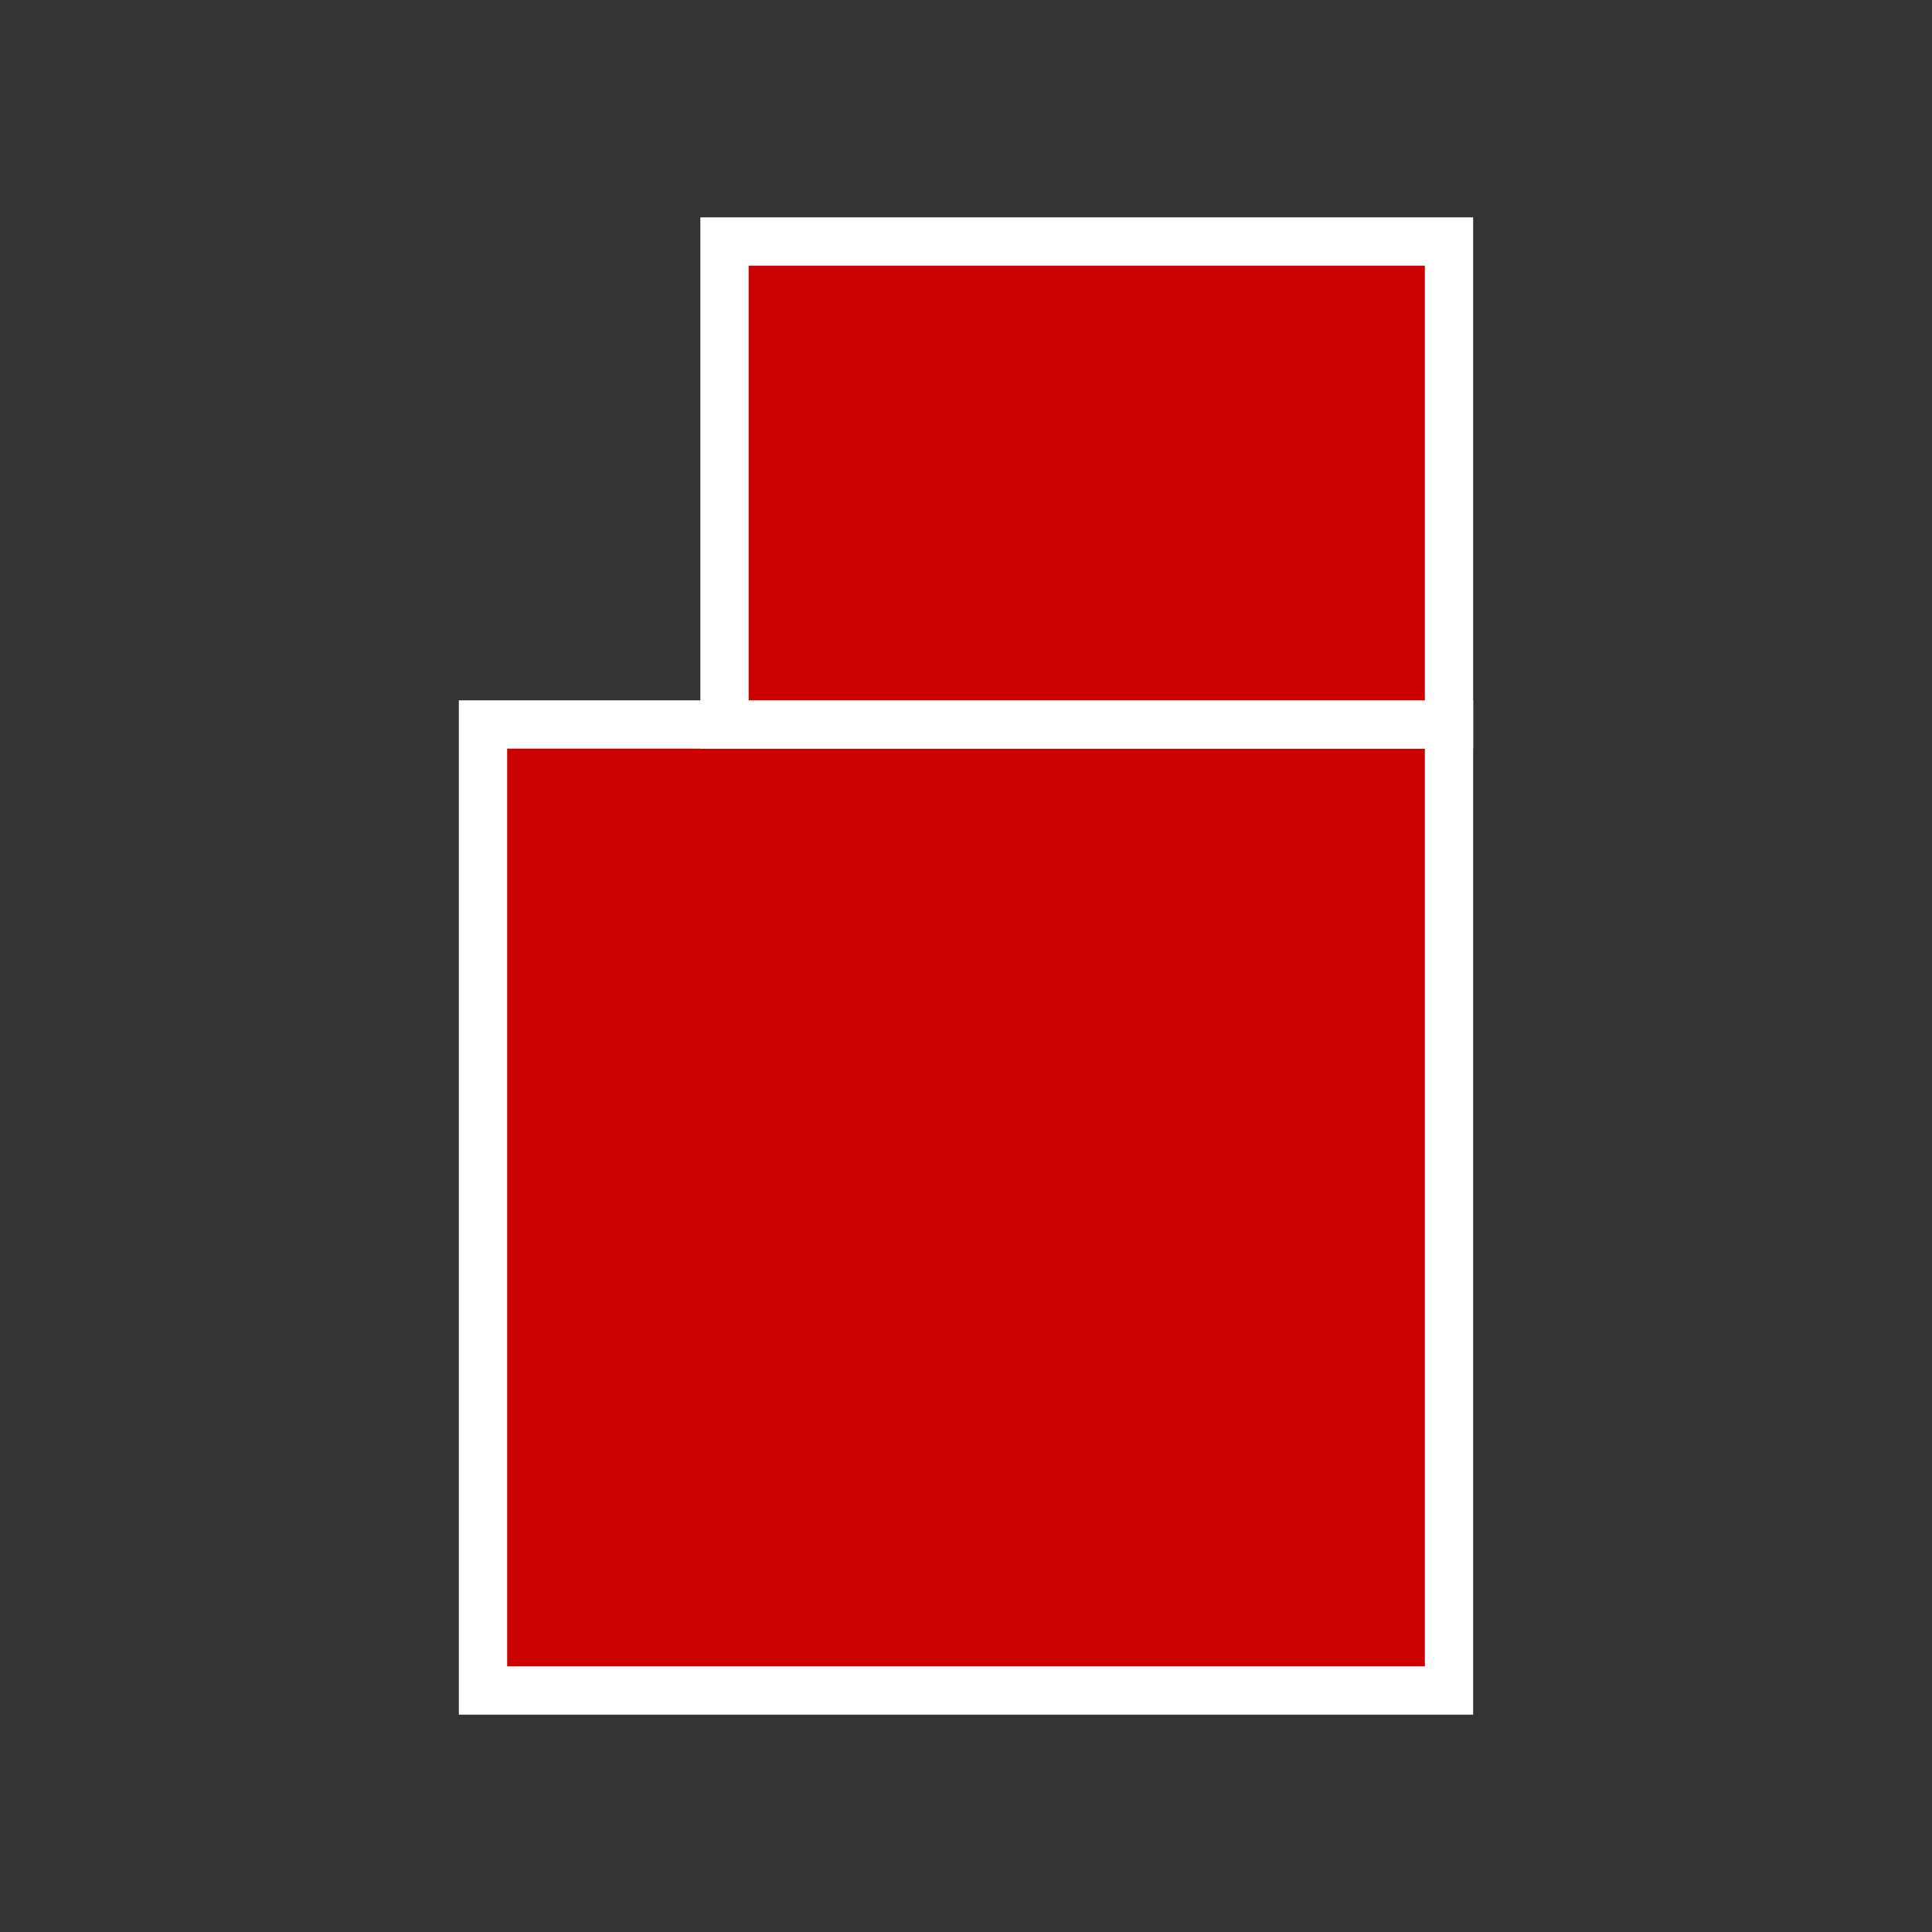 <svg xmlns="http://www.w3.org/2000/svg" viewBox="0 0 80 80">
  <rect x="0" y="0" width="80" height="80" fill="#333333" stroke="none"/>
  <rect x="20" y="30" width="40" height="40" fill="#cc0000" stroke="white" stroke-width="2"/>
  <rect x="30" y="10" width="30" height="20" fill="#cc0000" stroke="white" stroke-width="2"/>
</svg>